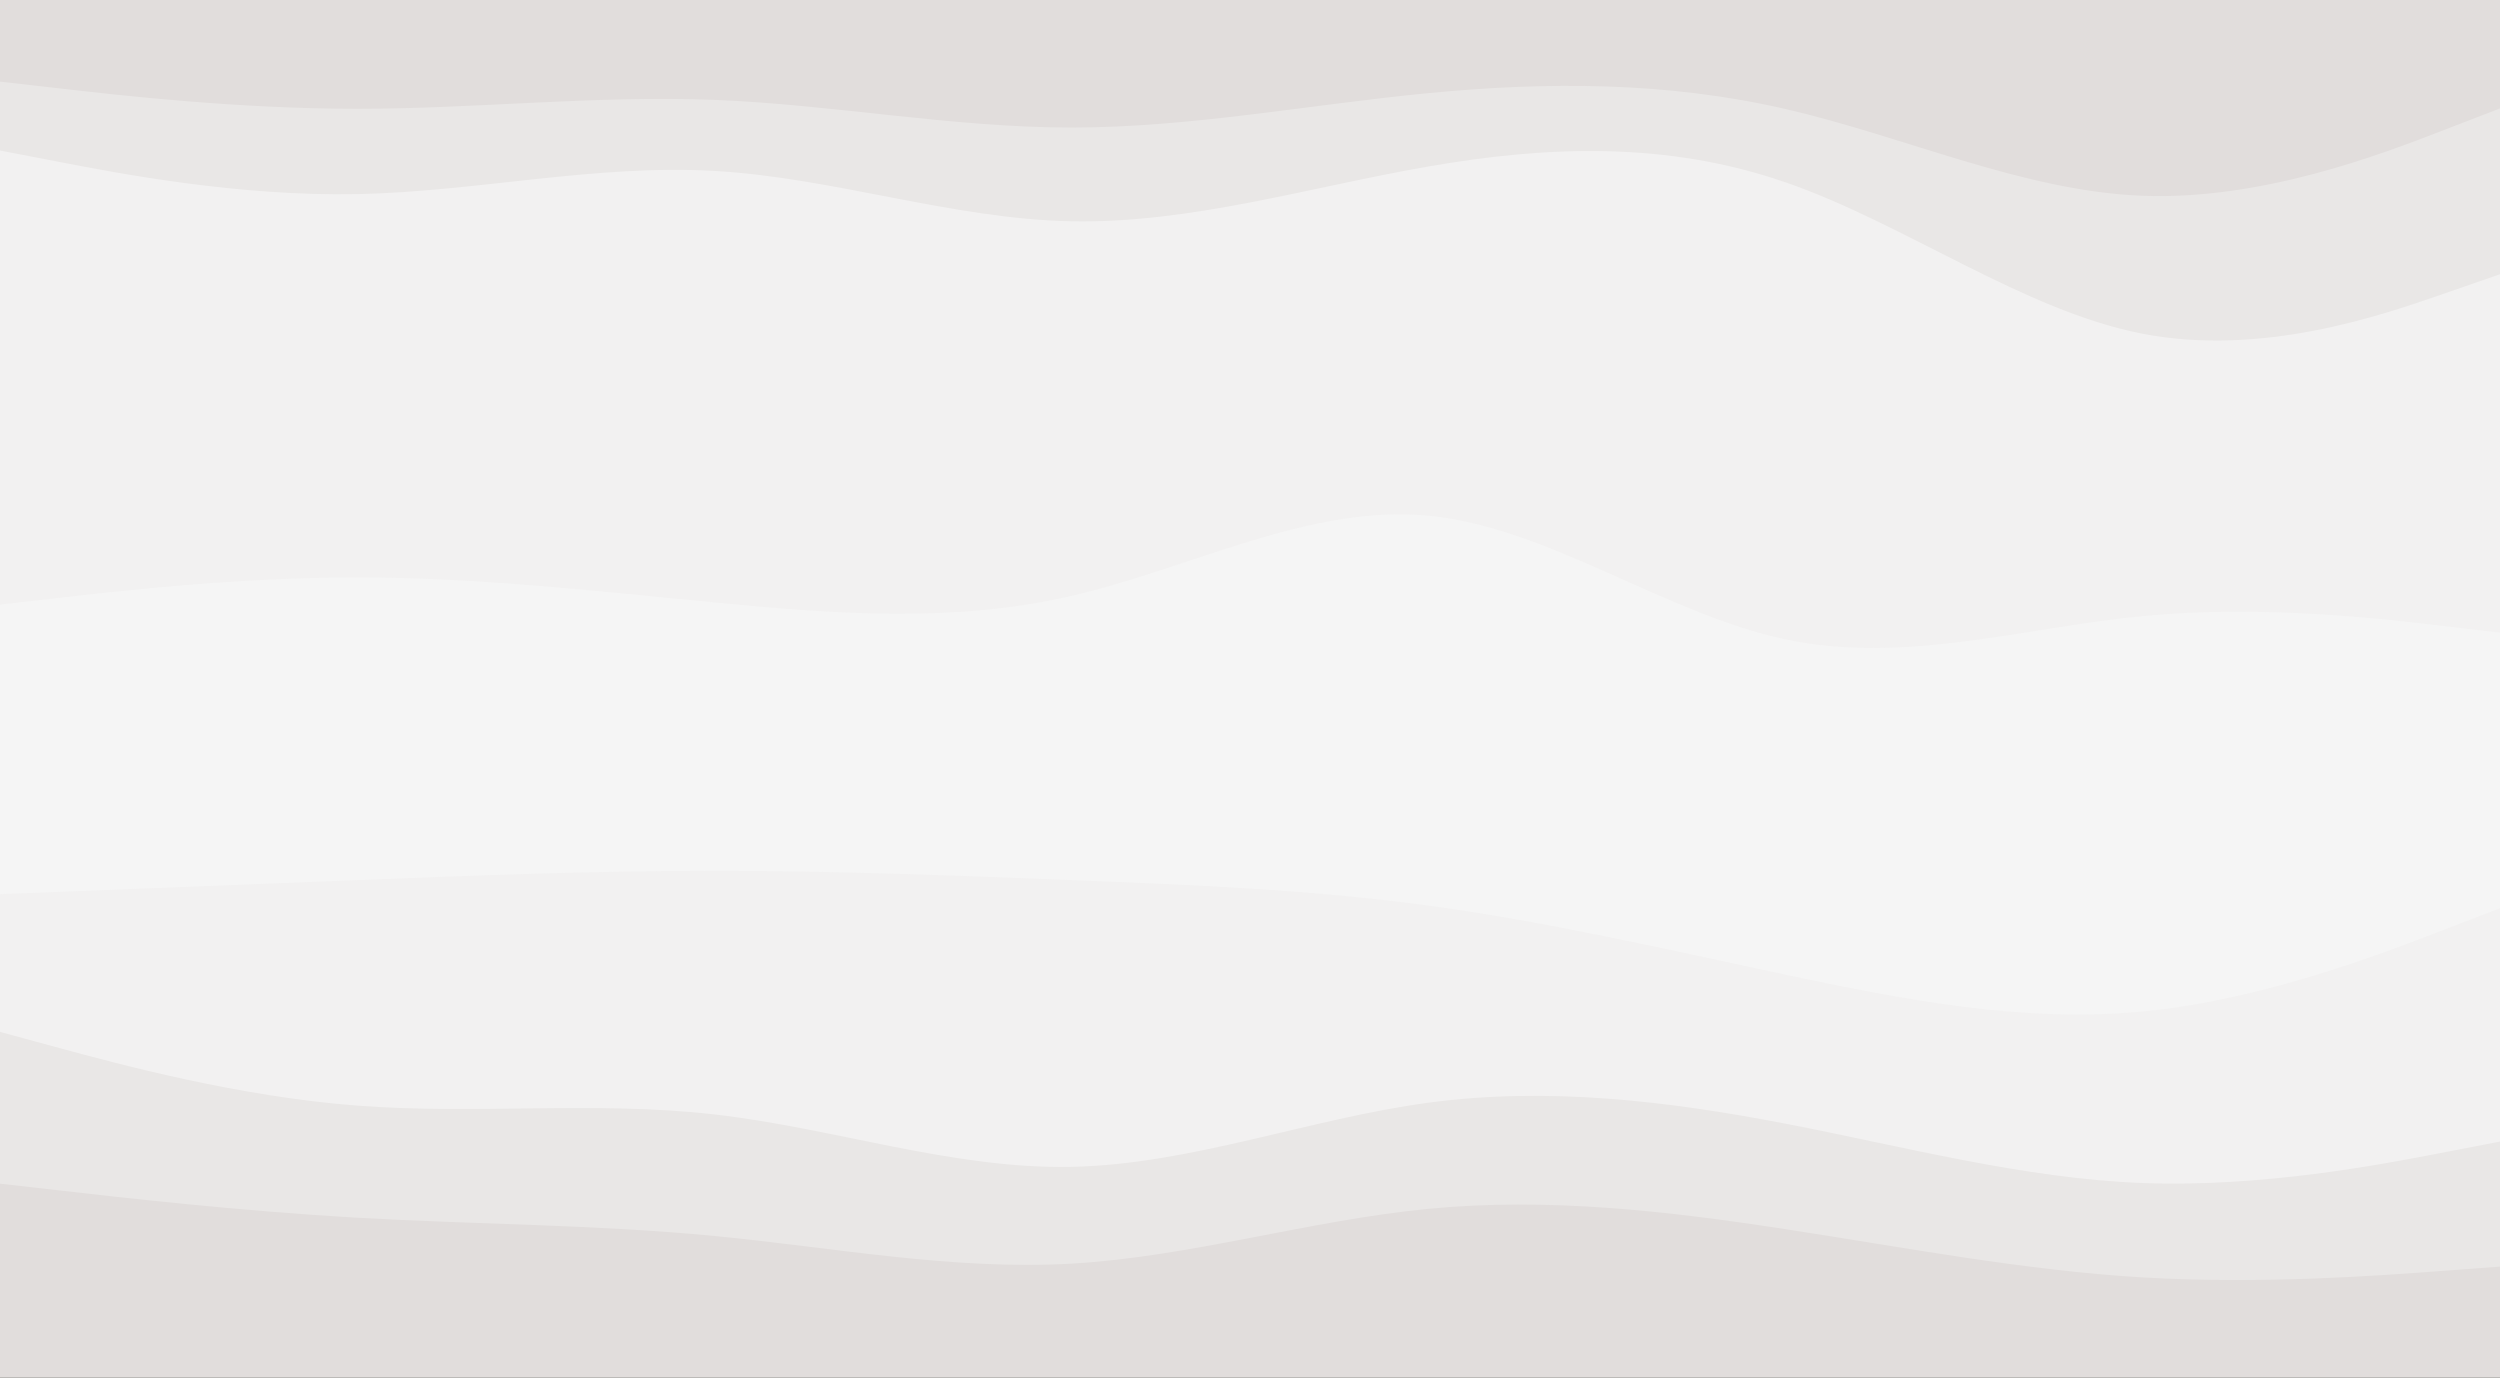 <svg id="visual" viewBox="0 0 1960 1080" width="1960" height="1080" xmlns="http://www.w3.org/2000/svg" xmlns:xlink="http://www.w3.org/1999/xlink" version="1.1"><rect x="0" y="0" width="1960" height="1080" fill="#333333" stroke="none"/><path d="M0 66L46.7 71.3C93.3 76.7 186.7 87.3 280 87.3C373.3 87.3 466.7 76.7 560 80.3C653.3 84 746.7 102 840 102C933.3 102 1026.7 84 1120 75C1213.3 66 1306.7 66 1400 87.5C1493.3 109 1586.7 152 1680 155.5C1773.3 159 1866.7 123 1913.3 105L1960 87L1960 0L1913.3 0C1866.7 0 1773.3 0 1680 0C1586.7 0 1493.3 0 1400 0C1306.7 0 1213.3 0 1120 0C1026.7 0 933.3 0 840 0C746.7 0 653.3 0 560 0C466.7 0 373.3 0 280 0C186.7 0 93.3 0 46.7 0L0 0Z" fill="#e1dddc"></path><path d="M0 120L46.7 129C93.3 138 186.7 156 280 154.2C373.3 152.3 466.7 130.7 560 136C653.3 141.3 746.7 173.7 840 175.5C933.3 177.3 1026.7 148.7 1120 132.5C1213.3 116.3 1306.7 112.7 1400 145C1493.3 177.3 1586.7 245.7 1680 263.7C1773.3 281.7 1866.7 249.3 1913.3 233.2L1960 217L1960 85L1913.3 103C1866.7 121 1773.3 157 1680 153.5C1586.7 150 1493.3 107 1400 85.5C1306.7 64 1213.3 64 1120 73C1026.7 82 933.3 100 840 100C746.7 100 653.3 82 560 78.3C466.7 74.7 373.3 85.3 280 85.3C186.7 85.3 93.3 74.7 46.7 69.3L0 64Z" fill="#e9e7e6"></path><path d="M0 476L46.7 470.7C93.3 465.3 186.7 454.7 280 454.7C373.3 454.7 466.7 465.3 560 474.3C653.3 483.3 746.7 490.7 840 469.2C933.3 447.7 1026.7 397.3 1120 406.3C1213.3 415.3 1306.7 483.7 1400 503.3C1493.3 523 1586.7 494 1680 485C1773.3 476 1866.7 487 1913.3 492.5L1960 498L1960 215L1913.3 231.2C1866.7 247.3 1773.3 279.7 1680 261.7C1586.7 243.7 1493.3 175.3 1400 143C1306.7 110.7 1213.3 114.3 1120 130.5C1026.7 146.7 933.3 175.3 840 173.5C746.7 171.7 653.3 139.3 560 134C466.7 128.7 373.3 150.3 280 152.2C186.7 154 93.3 136 46.7 127L0 118Z" fill="#f2f1f1"></path><path d="M0 703L46.7 701.2C93.3 699.3 186.7 695.7 280 692C373.3 688.3 466.7 684.7 560 684.7C653.3 684.7 746.7 688.3 840 692C933.3 695.7 1026.7 699.3 1120 712C1213.3 724.7 1306.7 746.3 1400 766.2C1493.3 786 1586.7 804 1680 795C1773.3 786 1866.7 750 1913.3 732L1960 714L1960 496L1913.3 490.5C1866.7 485 1773.3 474 1680 483C1586.7 492 1493.3 521 1400 501.3C1306.7 481.7 1213.3 413.3 1120 404.3C1026.7 395.3 933.3 445.7 840 467.2C746.7 488.7 653.3 481.3 560 472.3C466.7 463.3 373.3 452.7 280 452.7C186.7 452.7 93.3 463.3 46.7 468.7L0 474Z" fill="#f5f5f5"></path><path d="M0 811L46.7 823.7C93.3 836.3 186.7 861.7 280 868.8C373.3 876 466.7 865 560 875.7C653.3 886.3 746.7 918.7 840 916.8C933.3 915 1026.7 879 1120 866.5C1213.3 854 1306.7 865 1400 883C1493.3 901 1586.7 926 1680 929.5C1773.3 933 1866.7 915 1913.3 906L1960 897L1960 712L1913.3 730C1866.7 748 1773.3 784 1680 793C1586.7 802 1493.3 784 1400 764.2C1306.7 744.3 1213.3 722.7 1120 710C1026.7 697.3 933.3 693.7 840 690C746.7 686.3 653.3 682.7 560 682.7C466.7 682.7 373.3 686.3 280 690C186.7 693.7 93.3 697.3 46.7 699.2L0 701Z" fill="#f2f1f1"></path><path d="M0 930L46.7 935.3C93.3 940.7 186.7 951.3 280 956.7C373.3 962 466.7 962 560 971C653.3 980 746.7 998 840 992.7C933.3 987.3 1026.7 958.7 1120 949.7C1213.3 940.7 1306.7 951.3 1400 965.7C1493.3 980 1586.7 998 1680 1003.5C1773.3 1009 1866.7 1002 1913.3 998.5L1960 995L1960 895L1913.3 904C1866.7 913 1773.3 931 1680 927.5C1586.7 924 1493.3 899 1400 881C1306.7 863 1213.3 852 1120 864.5C1026.7 877 933.3 913 840 914.8C746.7 916.7 653.3 884.3 560 873.7C466.7 863 373.3 874 280 866.8C186.7 859.7 93.3 834.3 46.7 821.7L0 809Z" fill="#e9e7e6"></path><path d="M0 1081L46.7 1081C93.3 1081 186.7 1081 280 1081C373.3 1081 466.7 1081 560 1081C653.3 1081 746.7 1081 840 1081C933.3 1081 1026.7 1081 1120 1081C1213.3 1081 1306.7 1081 1400 1081C1493.3 1081 1586.7 1081 1680 1081C1773.3 1081 1866.7 1081 1913.3 1081L1960 1081L1960 993L1913.3 996.5C1866.7 1000 1773.3 1007 1680 1001.5C1586.7 996 1493.3 978 1400 963.7C1306.7 949.3 1213.3 938.7 1120 947.7C1026.7 956.7 933.3 985.3 840 990.7C746.7 996 653.3 978 560 969C466.7 960 373.3 960 280 954.7C186.7 949.3 93.3 938.7 46.7 933.3L0 928Z" fill="#e1dddc"></path></svg>